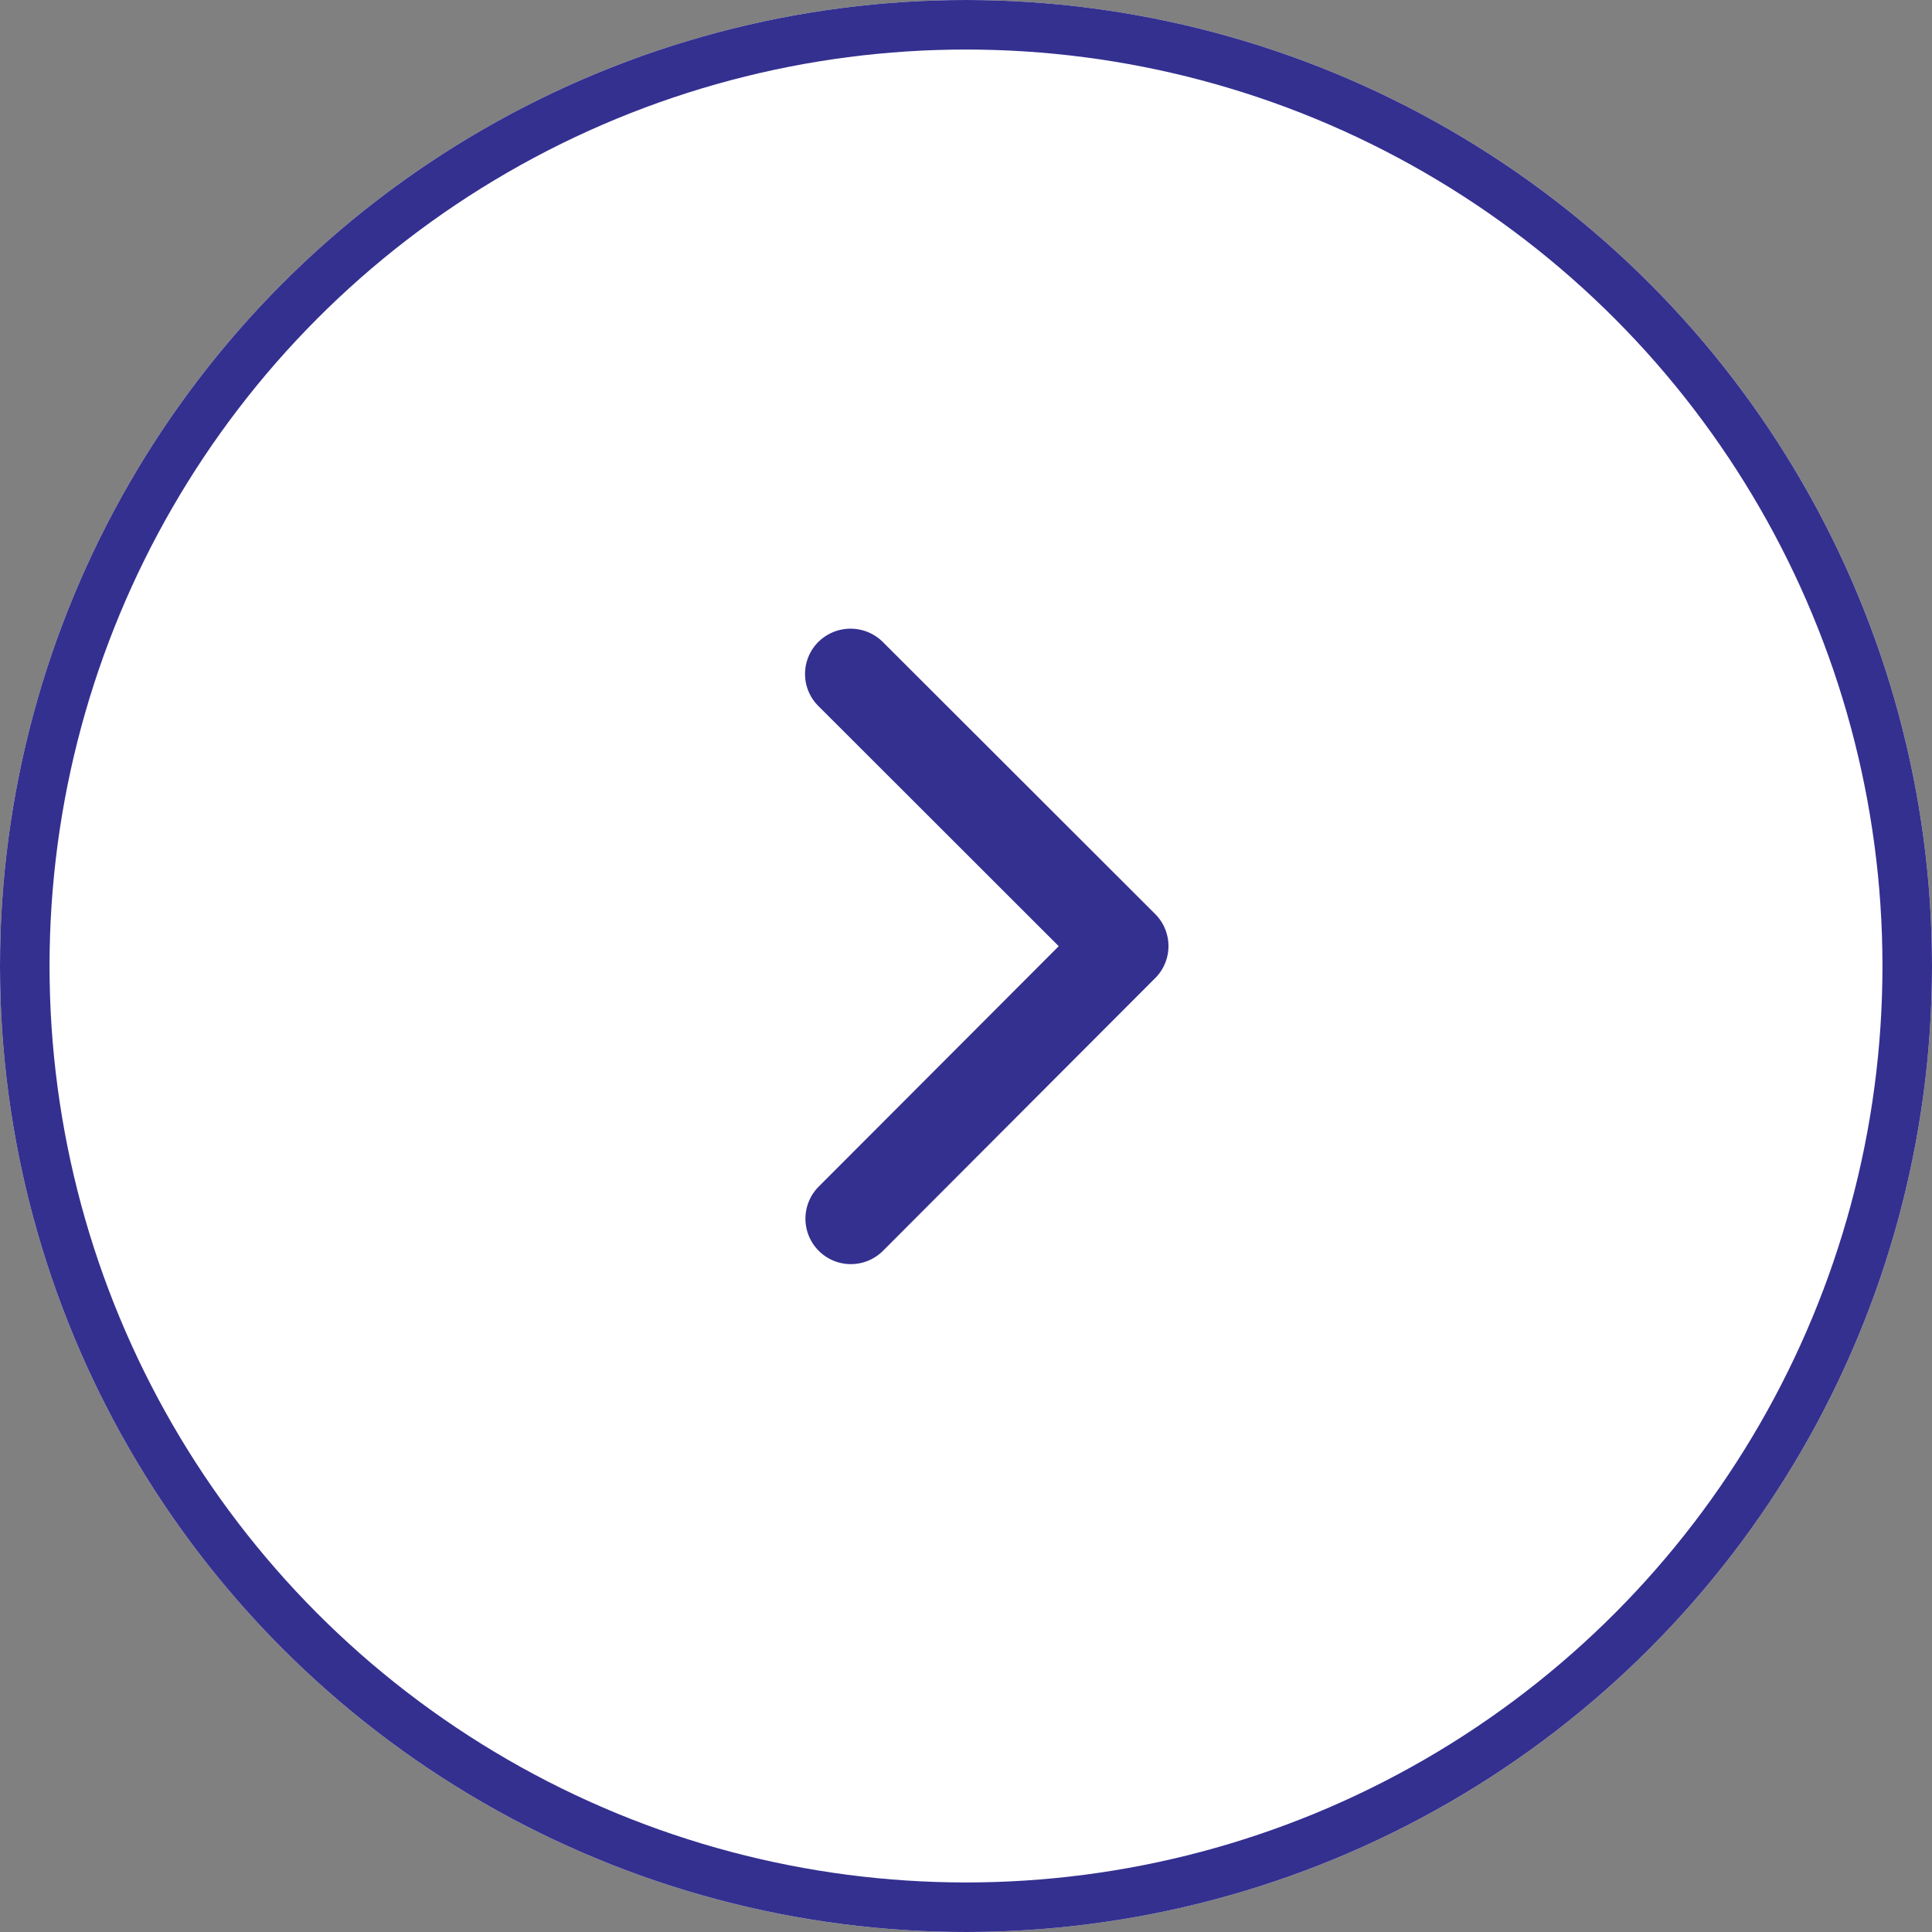 <svg xmlns="http://www.w3.org/2000/svg" width="32" height="32" viewBox="0 0 39 39"><rect x="0" y="0" width="39" height="39" fill="#808080" stroke="none"/><g id="Ellipse_14" fill="#fff" stroke="#343090" stroke-width="1" data-name="Ellipse 14"><circle cx="19.5" cy="19.5" r="19.5" stroke="none"/><circle cx="19.5" cy="19.5" r="19" fill="none"/></g><path id="Icon_ionic-ios-arrow-forward" fill="#343090" d="M16.368,12.605,11.516,7.757a.912.912,0,0,1,0-1.294.924.924,0,0,1,1.3,0l5.5,5.494a.915.915,0,0,1,.027,1.264l-5.521,5.532a.917.917,0,0,1-1.3-1.294Z" data-name="Icon ionic-ios-arrow-forward" transform="translate(5.004 6.495)"/></svg>